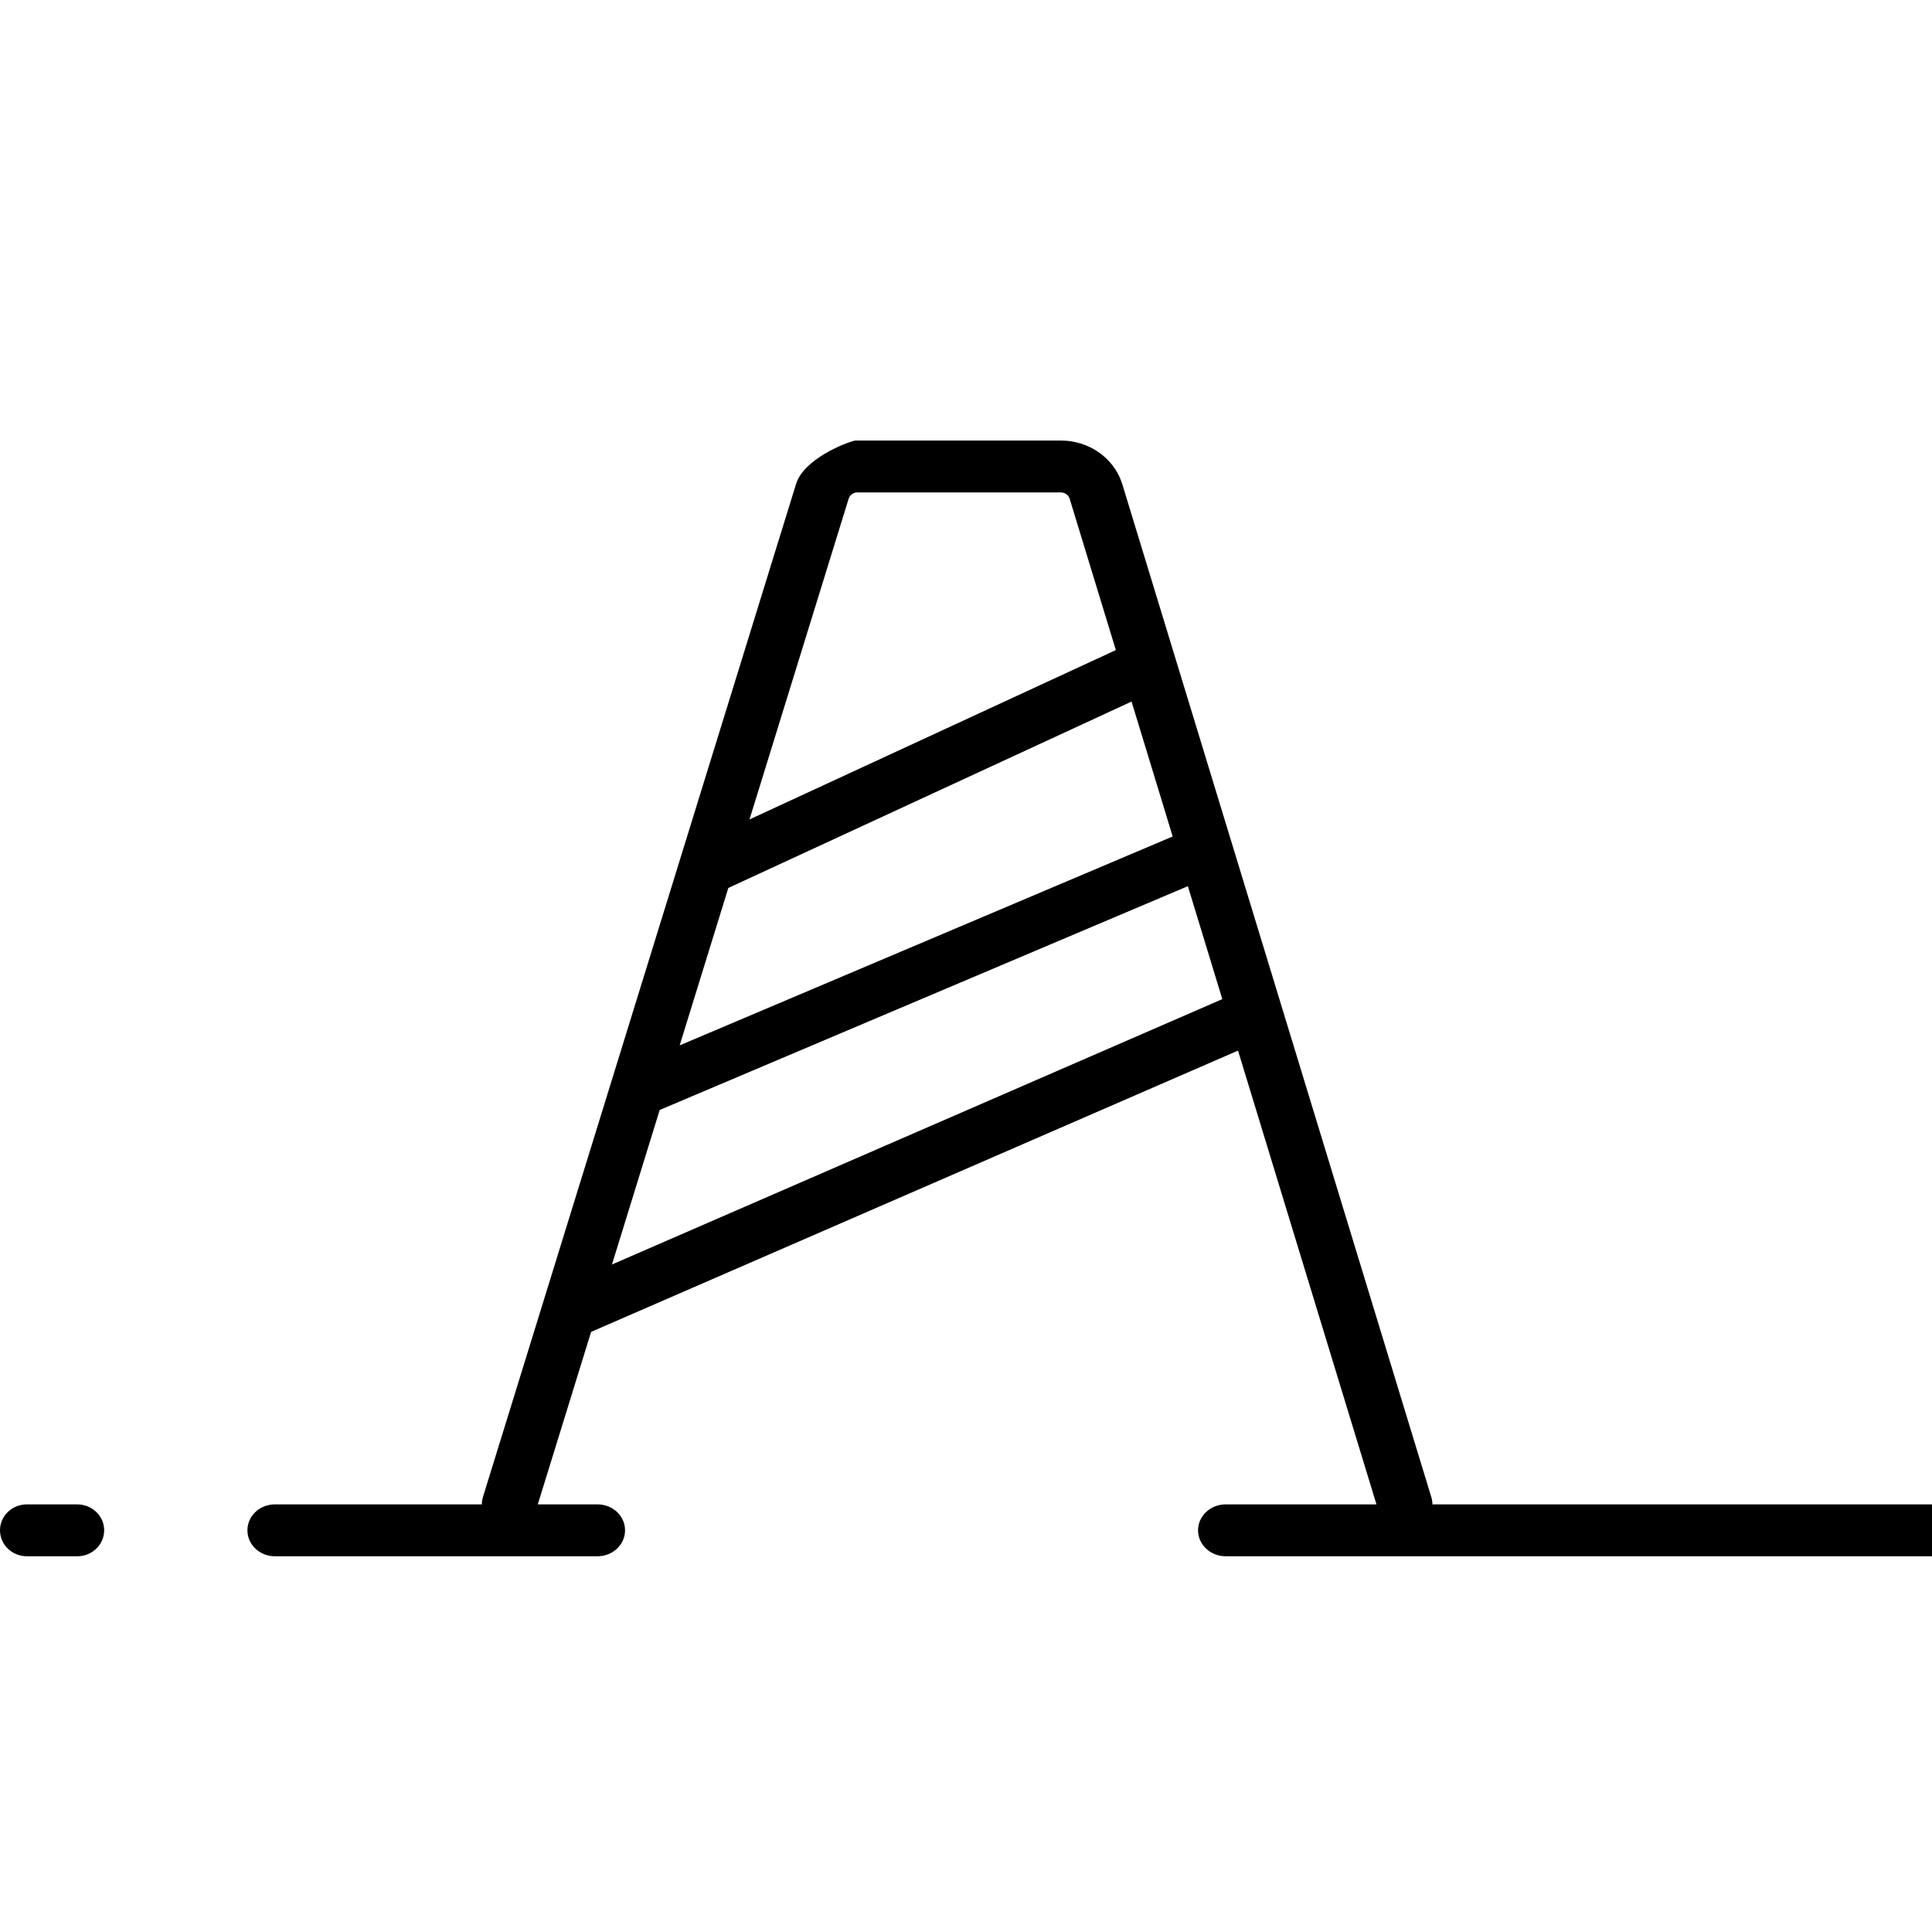 <svg width="48" height="48" viewBox="0 0 48 48" fill="none" xmlns="http://www.w3.org/2000/svg">
<path id="icon" fill-rule="evenodd" clip-rule="evenodd" d="M 26.357 10.945 C 27.045 10.945 27.653 11.364 27.866 11.979 L 27.884 12.032 L 35.561 37.197 C 35.58 37.257 35.588 37.317 35.588 37.376 H 48.811 C 49.192 37.376 49.5 37.664 49.5 38.02 C 49.5 38.364 49.214 38.644 48.852 38.664 L 48.811 38.665 H 30.453 C 30.073 38.665 29.765 38.377 29.765 38.02 C 29.765 37.677 30.052 37.396 30.413 37.377 L 30.453 37.376 H 34.198 L 30.758 26.102 L 14.686 33.09 L 13.361 37.376 H 14.847 C 15.224 37.376 15.529 37.664 15.529 38.02 C 15.529 38.364 15.245 38.644 14.886 38.664 L 14.847 38.665 H 6.83 C 6.453 38.665 6.147 38.377 6.147 38.02 C 6.147 37.677 6.431 37.396 6.79 37.377 L 6.83 37.376 H 11.971 C 11.971 37.328 11.976 37.28 11.988 37.231 L 11.998 37.195 L 19.777 12.027 C 19.97 11.404 21 11 21.243 10.946 L 21.303 10.945 H 26 Z M 1.919 37.376 C 2.289 37.376 2.588 37.664 2.588 38.02 C 2.588 38.364 2.31 38.644 1.959 38.664 L 1.919 38.665 H 0.669 C 0.299 38.665 0 38.377 0 38.02 C 0 37.677 0.278 37.396 0.629 37.377 L 0.669 37.376 H 1.919 Z M 29.512 22.017 L 16.39 27.577 L 15.204 31.416 L 30.368 24.823 L 29.512 22.017 Z M 28.113 17.43 L 18.095 22.061 L 16.886 25.972 L 29.135 20.782 L 28.113 17.43 Z M 26.357 12.234 H 21.303 C 21.211 12.234 21.13 12.286 21.095 12.365 L 21.085 12.389 L 18.621 20.359 L 27.723 16.151 L 26.575 12.39 C 26.549 12.306 26.473 12.246 26.384 12.236 L 26.357 12.234 Z" fill="currentColor"/>
</svg>
